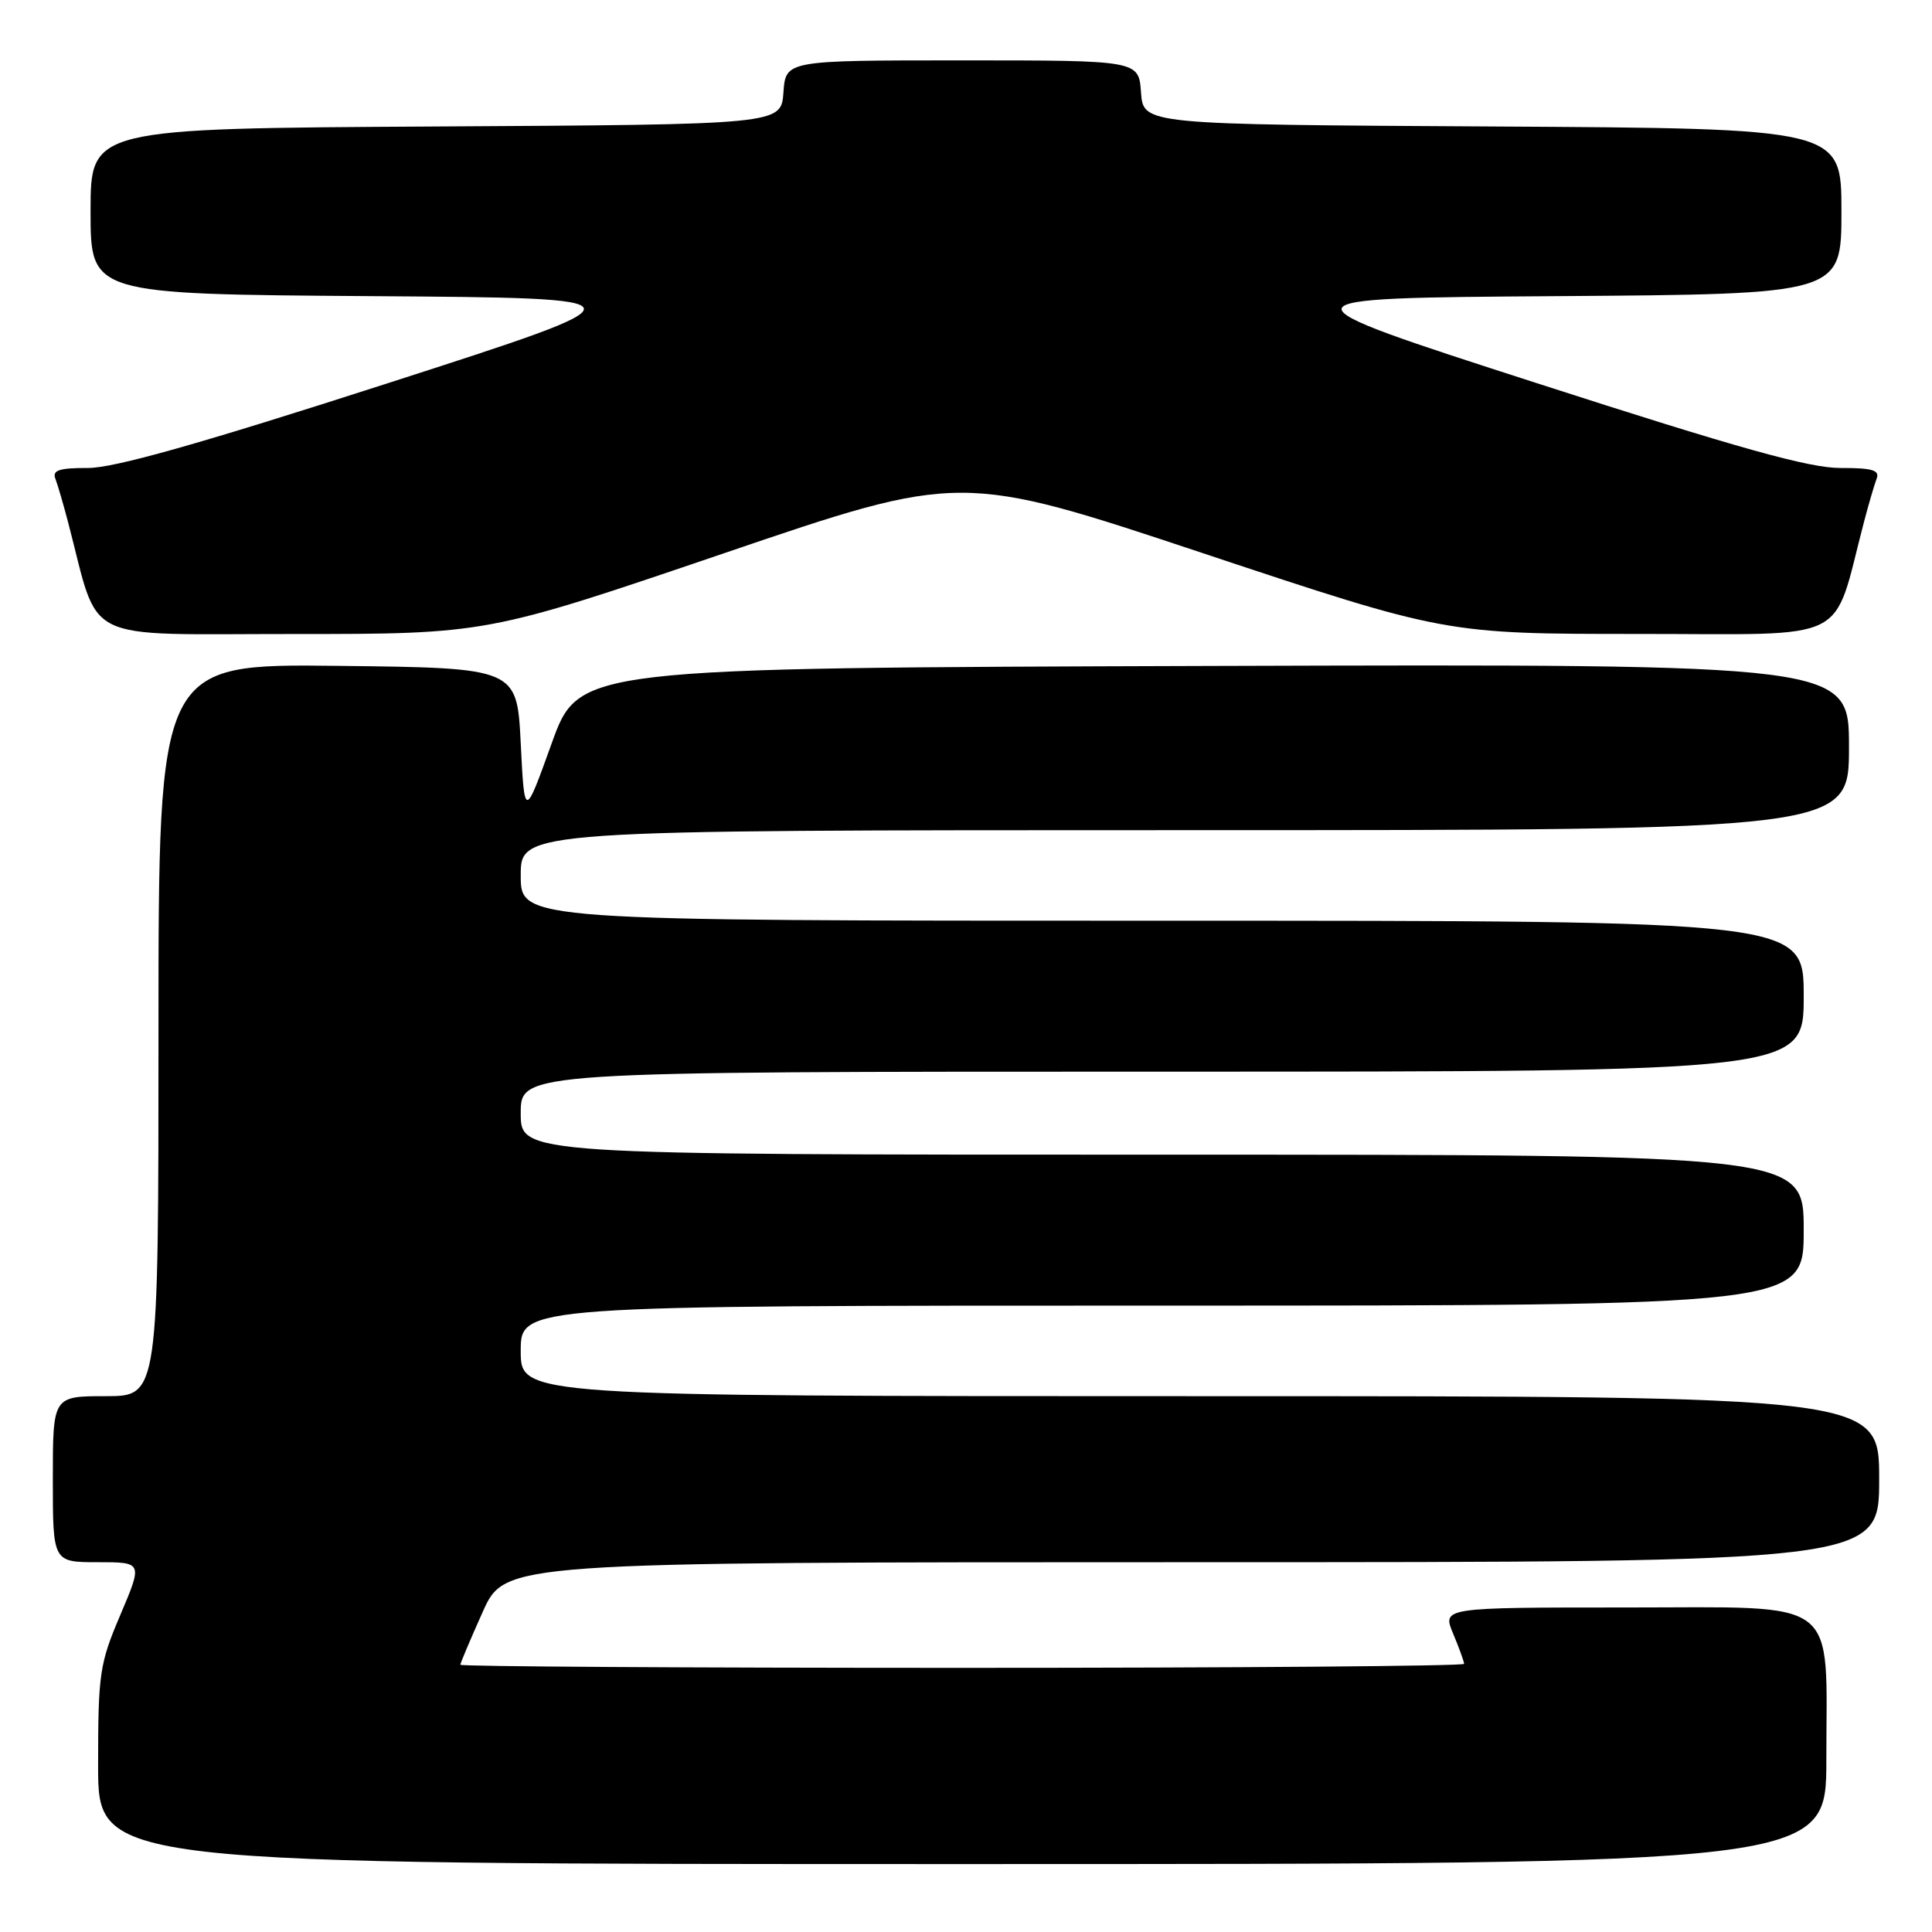 <?xml version="1.0" encoding="UTF-8" standalone="no"?>
<!DOCTYPE svg PUBLIC "-//W3C//DTD SVG 1.1//EN" "http://www.w3.org/Graphics/SVG/1.1/DTD/svg11.dtd" >
<svg xmlns="http://www.w3.org/2000/svg" xmlns:xlink="http://www.w3.org/1999/xlink" version="1.1" viewBox="0 0 256 256">
 <g >
 <path fill="currentColor"
d=" M 242.00 233.15 C 242.00 211.33 244.20 213.00 215.45 213.00 C 191.10 213.00 191.10 213.00 192.55 216.47 C 193.35 218.38 194.00 220.18 194.00 220.47 C 194.00 220.76 164.07 221.00 127.50 221.00 C 90.92 221.00 61.00 220.82 61.00 220.59 C 61.00 220.37 62.33 217.22 63.96 213.59 C 66.92 207.00 66.92 207.00 157.96 207.00 C 249.00 207.00 249.00 207.00 249.00 196.00 C 249.00 185.00 249.00 185.00 159.00 185.00 C 69.00 185.00 69.00 185.00 69.00 179.00 C 69.00 173.00 69.00 173.00 154.00 173.00 C 239.00 173.00 239.00 173.00 239.00 163.00 C 239.00 153.00 239.00 153.00 154.00 153.00 C 69.00 153.00 69.00 153.00 69.00 147.50 C 69.00 142.00 69.00 142.00 154.00 142.00 C 239.00 142.00 239.00 142.00 239.00 132.00 C 239.00 122.00 239.00 122.00 154.00 122.00 C 69.00 122.00 69.00 122.00 69.00 116.00 C 69.00 110.00 69.00 110.00 157.00 110.00 C 245.00 110.00 245.00 110.00 245.00 98.99 C 245.00 87.99 245.00 87.99 160.85 88.24 C 76.70 88.50 76.70 88.50 73.10 98.50 C 69.50 108.50 69.50 108.50 69.00 98.50 C 68.50 88.50 68.50 88.50 44.75 88.23 C 21.00 87.96 21.00 87.96 21.00 136.48 C 21.00 185.00 21.00 185.00 14.00 185.00 C 7.00 185.00 7.00 185.00 7.00 196.00 C 7.00 207.00 7.00 207.00 12.96 207.00 C 18.91 207.00 18.91 207.00 15.96 213.95 C 13.19 220.45 13.00 221.72 13.00 233.95 C 13.00 247.00 13.00 247.00 127.50 247.00 C 242.00 247.00 242.00 247.00 242.00 233.15 Z  M 95.90 73.32 C 127.30 62.62 127.30 62.62 159.42 73.31 C 191.53 84.00 191.53 84.00 217.20 84.00 C 245.72 84.00 242.70 85.50 246.98 69.19 C 247.60 66.82 248.36 64.23 248.66 63.44 C 249.10 62.30 248.11 62.00 243.86 62.01 C 239.74 62.02 230.39 59.41 203.60 50.76 C 168.71 39.50 168.71 39.50 206.35 39.24 C 244.00 38.98 244.00 38.98 244.00 28.00 C 244.00 17.02 244.00 17.02 197.75 16.76 C 151.50 16.50 151.50 16.50 151.19 12.25 C 150.89 8.00 150.89 8.00 127.50 8.00 C 104.11 8.00 104.11 8.00 103.81 12.25 C 103.50 16.50 103.50 16.50 57.75 16.76 C 12.00 17.02 12.00 17.02 12.00 28.00 C 12.00 38.98 12.00 38.98 49.19 39.24 C 86.38 39.50 86.38 39.50 51.44 50.76 C 26.44 58.82 15.12 62.02 11.64 62.01 C 7.83 62.00 6.90 62.31 7.34 63.44 C 7.64 64.23 8.40 66.82 9.02 69.19 C 13.30 85.50 10.27 84.00 38.82 84.01 C 64.50 84.01 64.50 84.01 95.90 73.32 Z "/>
</g>
</svg>